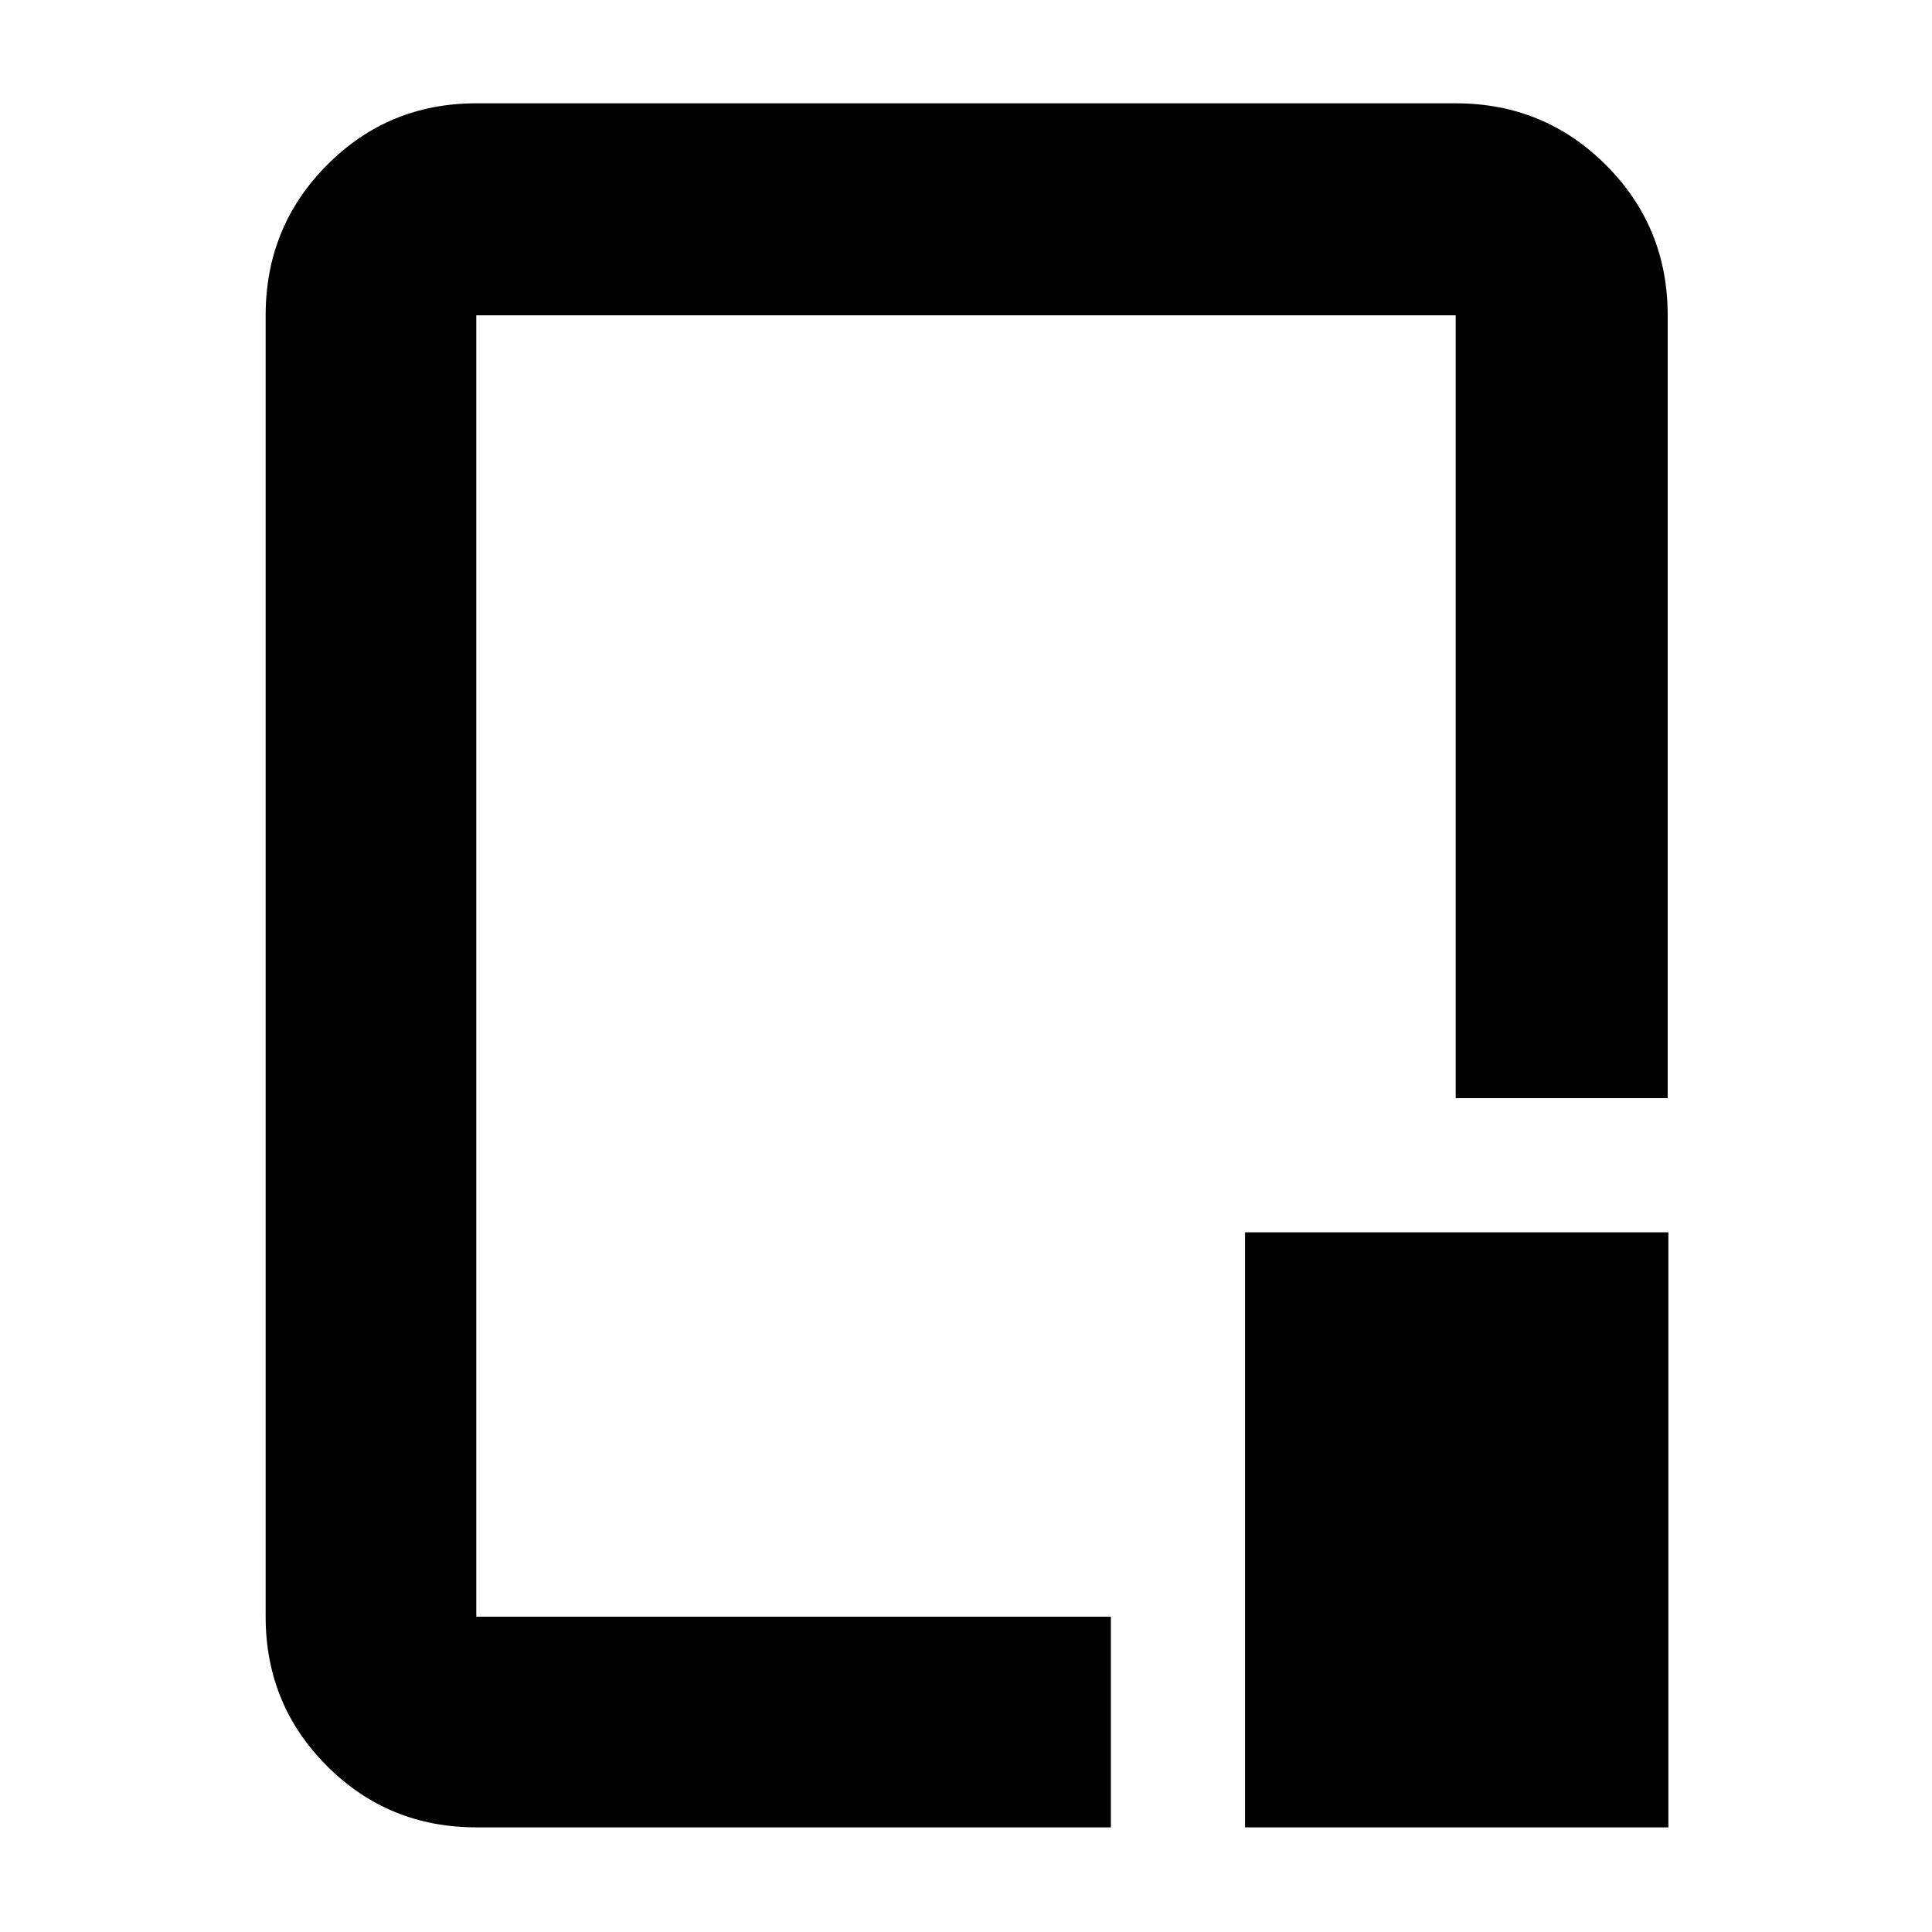 <svg xmlns="http://www.w3.org/2000/svg" height="40" viewBox="0 96 960 960" width="40"><path d="M236.666 1004q-43.7 0-74.183-30.483Q132 943.034 132 899.334V252.666q0-43.975 30.483-74.654 30.483-30.679 74.183-30.679h486.668q43.975 0 74.654 30.679 30.679 30.679 30.679 74.654v389.001H723.334V252.666H236.666v646.668H552V1004H236.666Zm382 0V708.333H829V1004H618.666ZM480 576Z"/></svg>